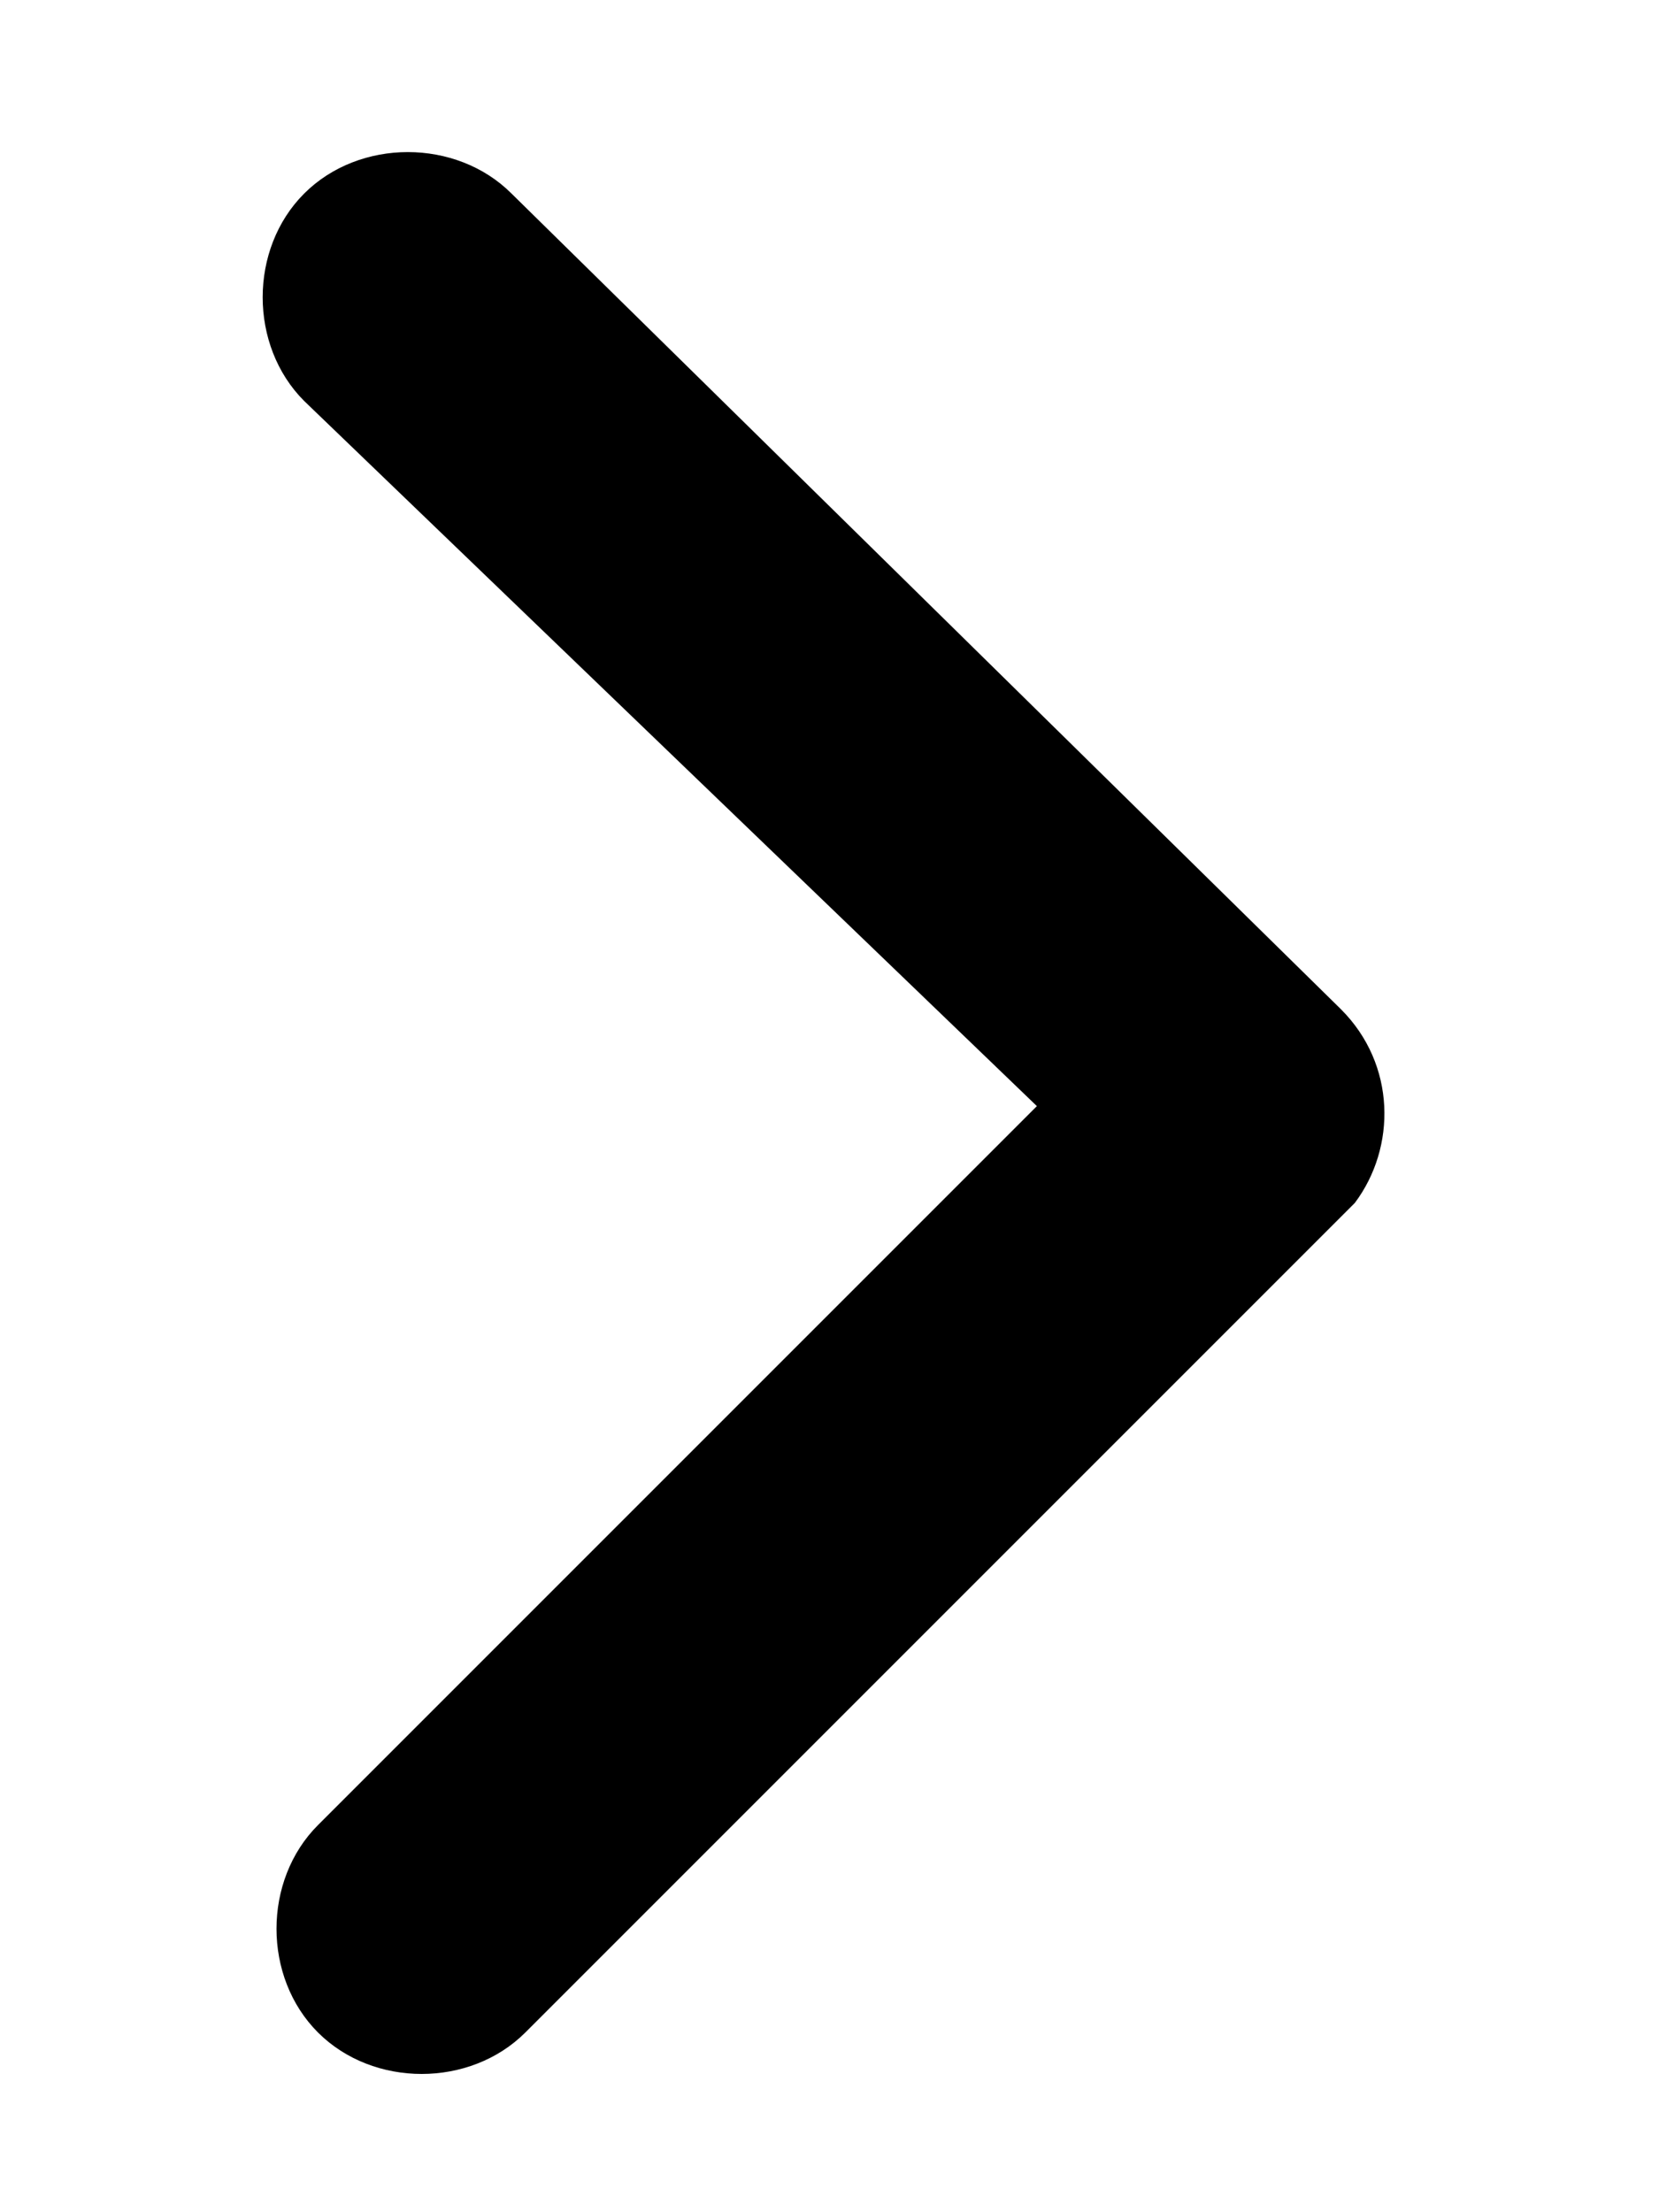 <svg xmlns="http://www.w3.org/2000/svg" viewBox="4 0 8 16" width="12" height="16" class="eapps-instagram-feed-posts-slider-nav-icon">
            <path d="M11.7,7.3l-6-5.9c-0.4-0.4-1.1-0.4-1.5,0c-0.4,0.4-0.4,1.1,0,1.5L9.5,8l-5.2,5.2&#10;        c-0.4,0.4-0.4,1.1,0,1.5c0.4,0.4,1.1,0.4,1.5,0l6-6C12.1,8.3,12.1,7.7,11.7,7.3z"/>
        </svg>
